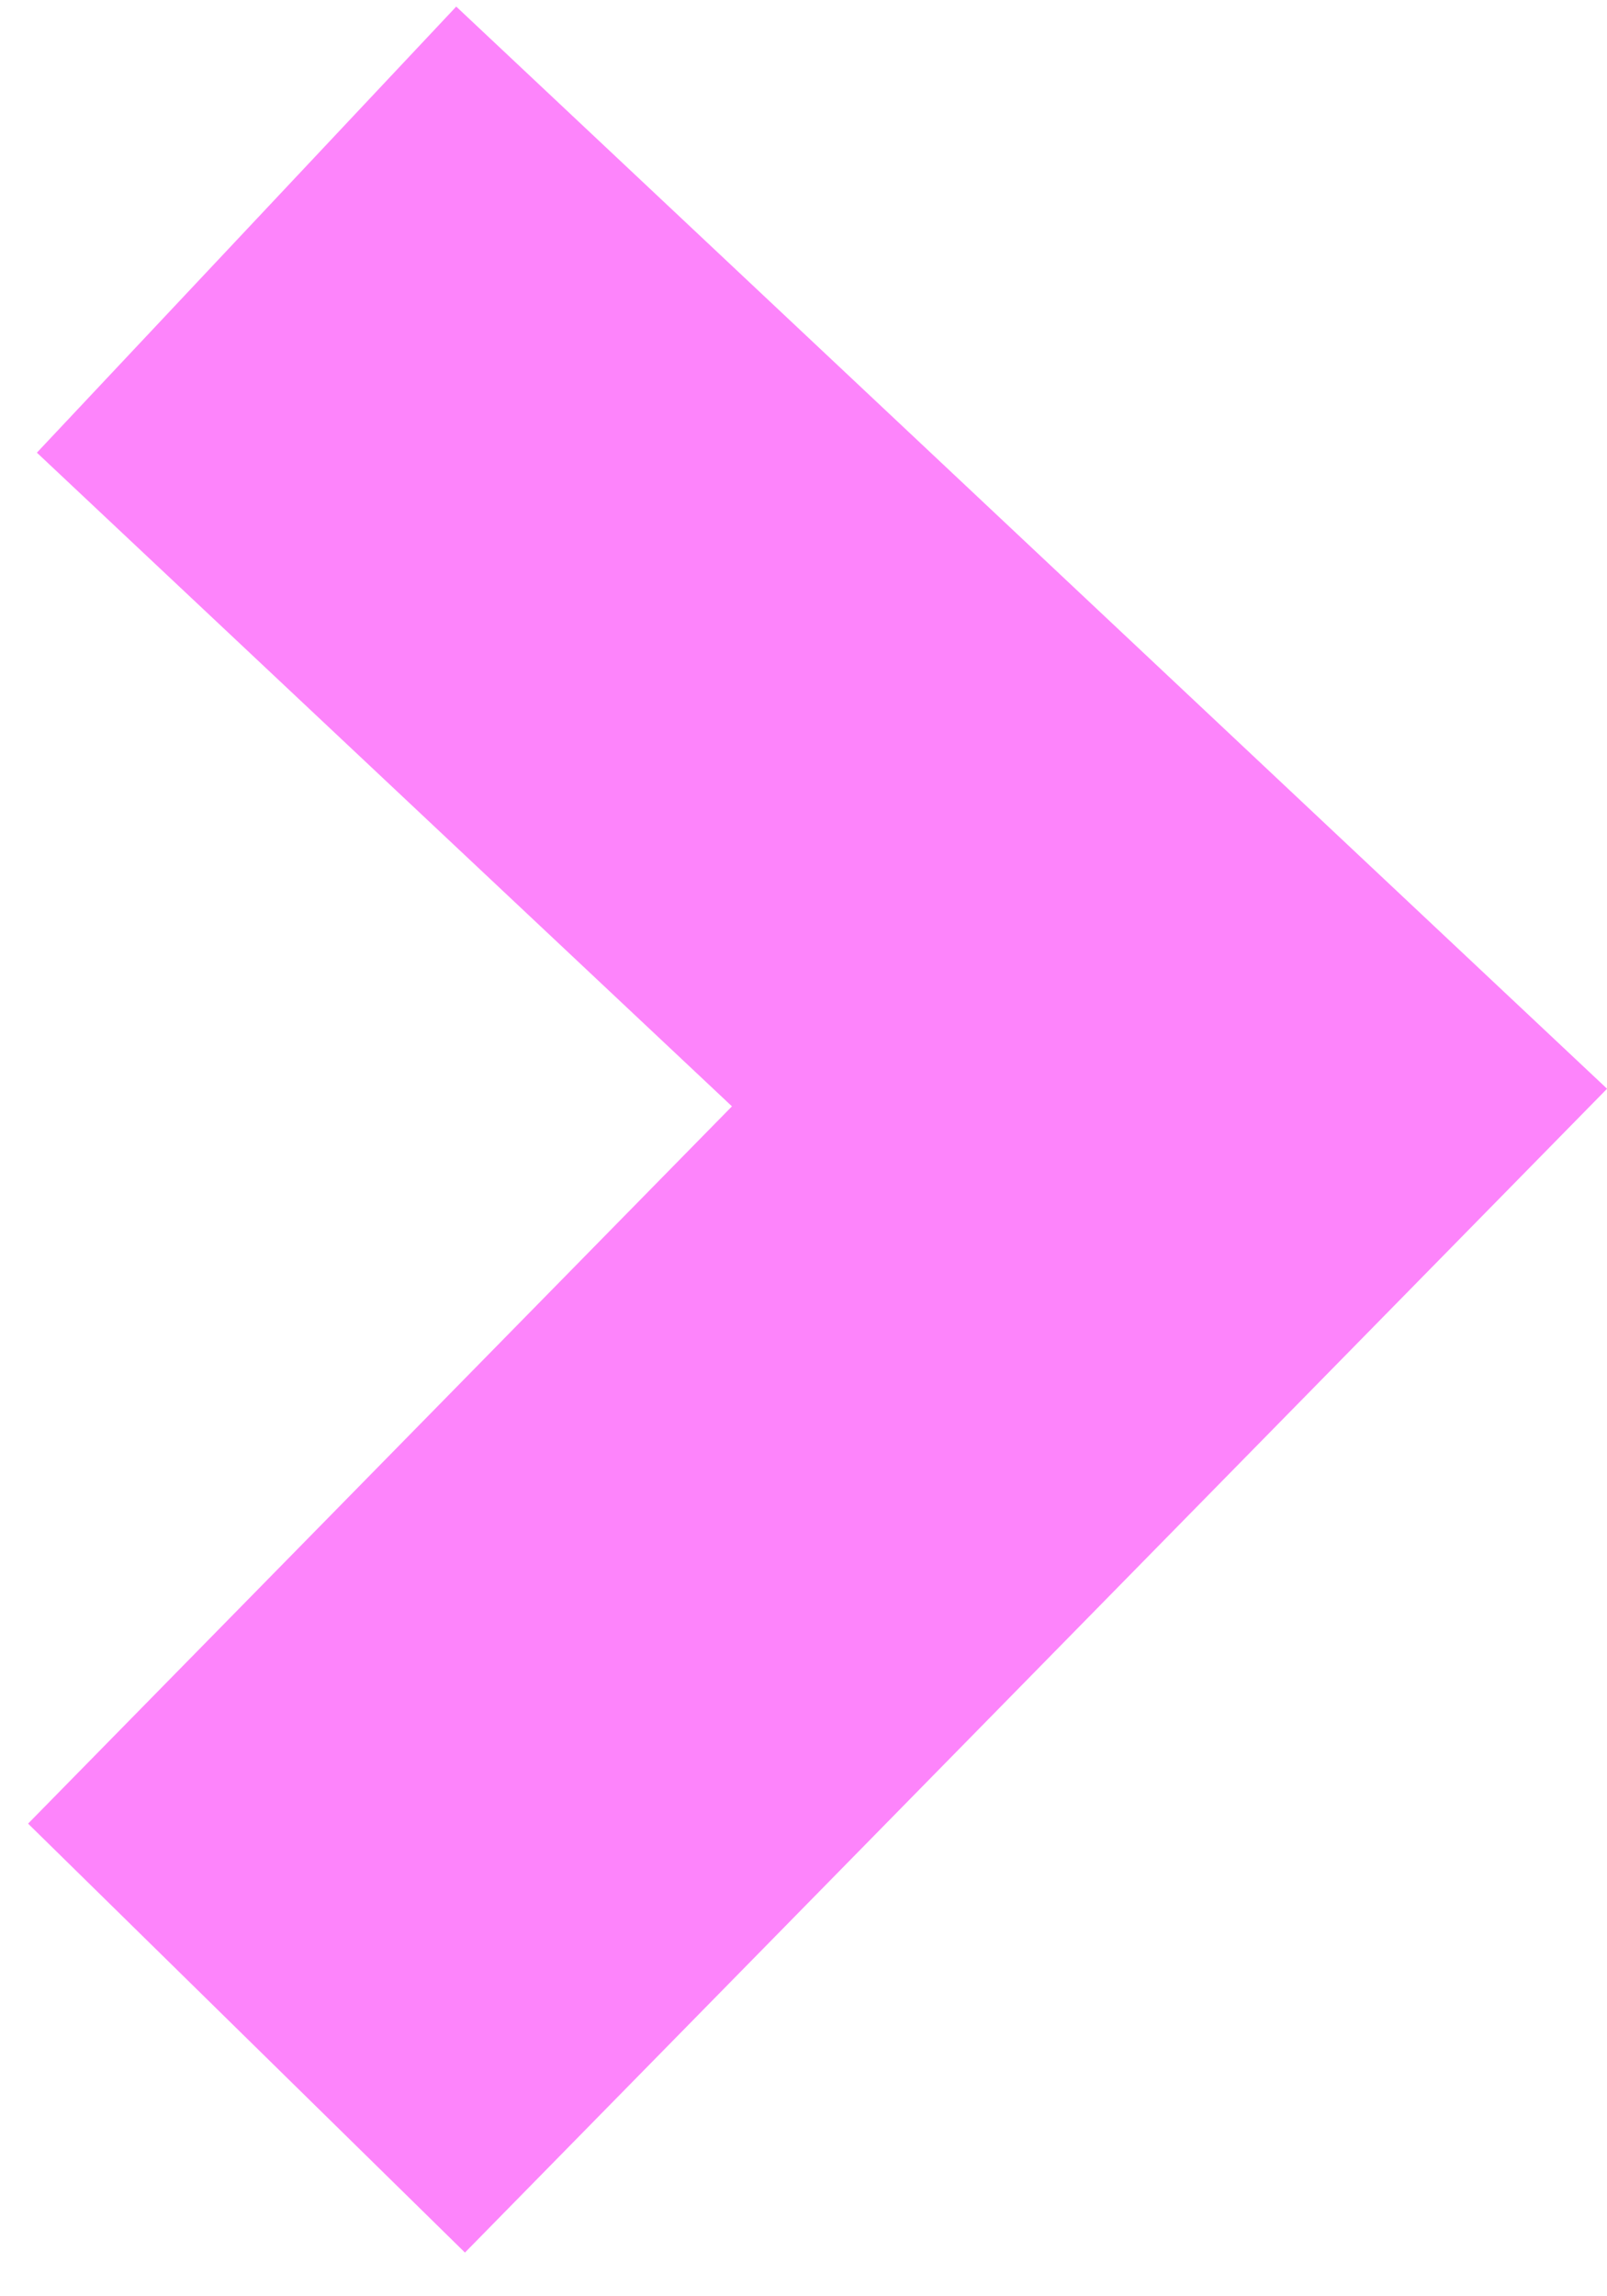 <?xml version="1.0" encoding="UTF-8"?>
<svg width="21px" height="30px" viewBox="0 0 21 30" version="1.1" xmlns="http://www.w3.org/2000/svg" xmlns:xlink="http://www.w3.org/1999/xlink">
    <!-- Generator: Sketch 50.2 (55047) - http://www.bohemiancoding.com/sketch -->
    <title>Stroke 5</title>
    <desc>Created with Sketch.</desc>
    <defs></defs>
    <g id="Page-1" stroke="none" stroke-width="1" fill="none" fill-rule="evenodd">
        <g id="Desktop-HD-Copy-14" transform="translate(-982, -1873)" fill="#FD84FB" fill-rule="nonzero">
            <polygon id="Stroke-5" points="991.565 1887.454 982.482 1878.914 987.962 1873.086 1003.001 1887.224 988.076 1902.429 982.367 1896.825"></polygon>
        </g>
    </g>
</svg>